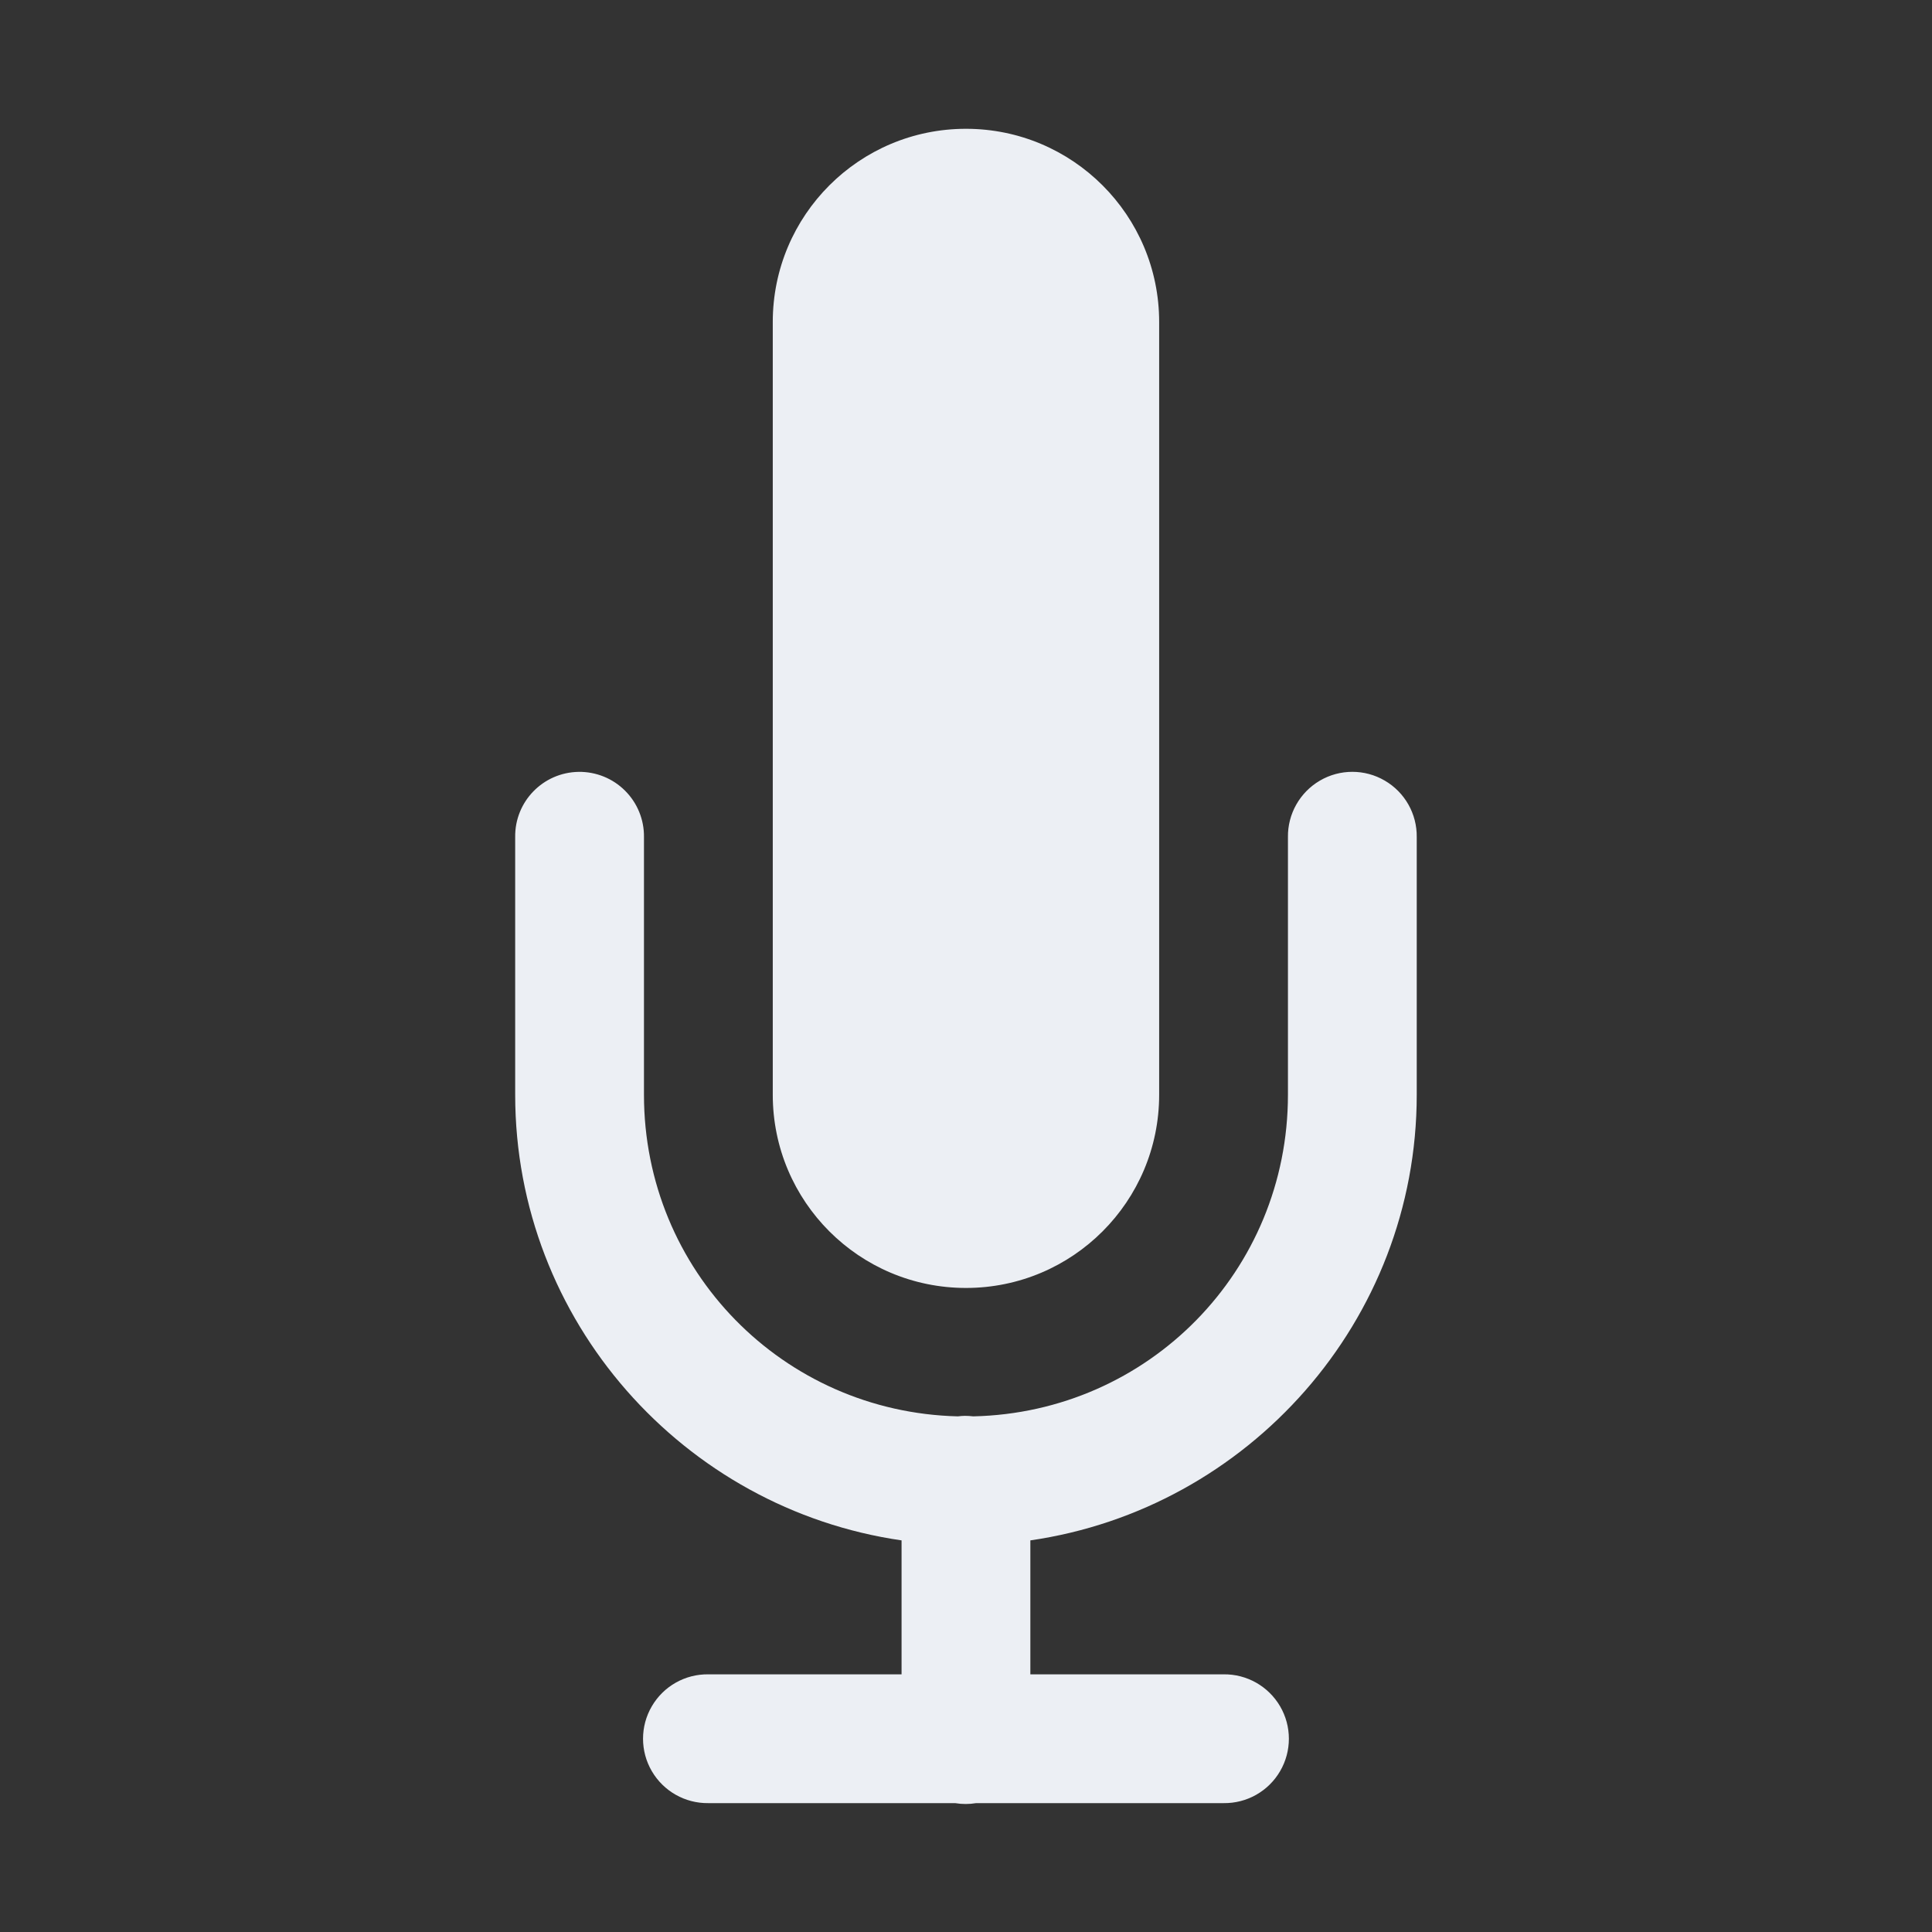 <svg xmlns="http://www.w3.org/2000/svg" xmlns:xlink="http://www.w3.org/1999/xlink" viewBox="0,0,256,256" width="480px" height="480px" fill-rule="nonzero"><rect x="0" y="0" width="256" height="256" fill="#333333" stroke="none"/><g fill="#eceff4" fill-rule="nonzero" stroke="none" stroke-width="1" stroke-linecap="butt" stroke-linejoin="miter" stroke-miterlimit="10" stroke-dasharray="" stroke-dashoffset="0" font-family="none" font-weight="none" font-size="none" text-anchor="none" style="mix-blend-mode: normal"><g transform="scale(8.533,8.533)"><path d="M15,2c-1.657,0 -3,1.343 -3,3v12c0,1.657 1.343,3 3,3c1.657,0 3,-1.343 3,-3v-12c0,-1.657 -1.343,-3 -3,-3zM8.984,11.986c-0.552,0.009 -0.992,0.462 -0.984,1.014v4c0,3.514 2.617,6.431 6,6.92v2.08h-3c-0.361,-0.005 -0.696,0.184 -0.878,0.496c-0.182,0.311 -0.182,0.697 0,1.008c0.182,0.311 0.517,0.501 0.878,0.496h3.832c0.108,0.018 0.218,0.018 0.326,0h3.842c0.361,0.005 0.696,-0.184 0.878,-0.496c0.182,-0.311 0.182,-0.697 0,-1.008c-0.182,-0.311 -0.517,-0.501 -0.878,-0.496h-3v-2.08c3.383,-0.489 6,-3.406 6,-6.92v-4c0.005,-0.361 -0.184,-0.696 -0.496,-0.878c-0.311,-0.182 -0.697,-0.182 -1.008,0c-0.311,0.182 -0.501,0.517 -0.496,0.878v4c0,2.735 -2.166,4.934 -4.887,4.994c-0.043,-0.005 -0.086,-0.008 -0.129,-0.008c-0.037,0.001 -0.073,0.003 -0.109,0.008c-2.715,-0.066 -4.875,-2.263 -4.875,-4.994v-4c0.004,-0.27 -0.102,-0.531 -0.294,-0.722c-0.191,-0.191 -0.452,-0.296 -0.722,-0.292z"></path></g></g></svg>